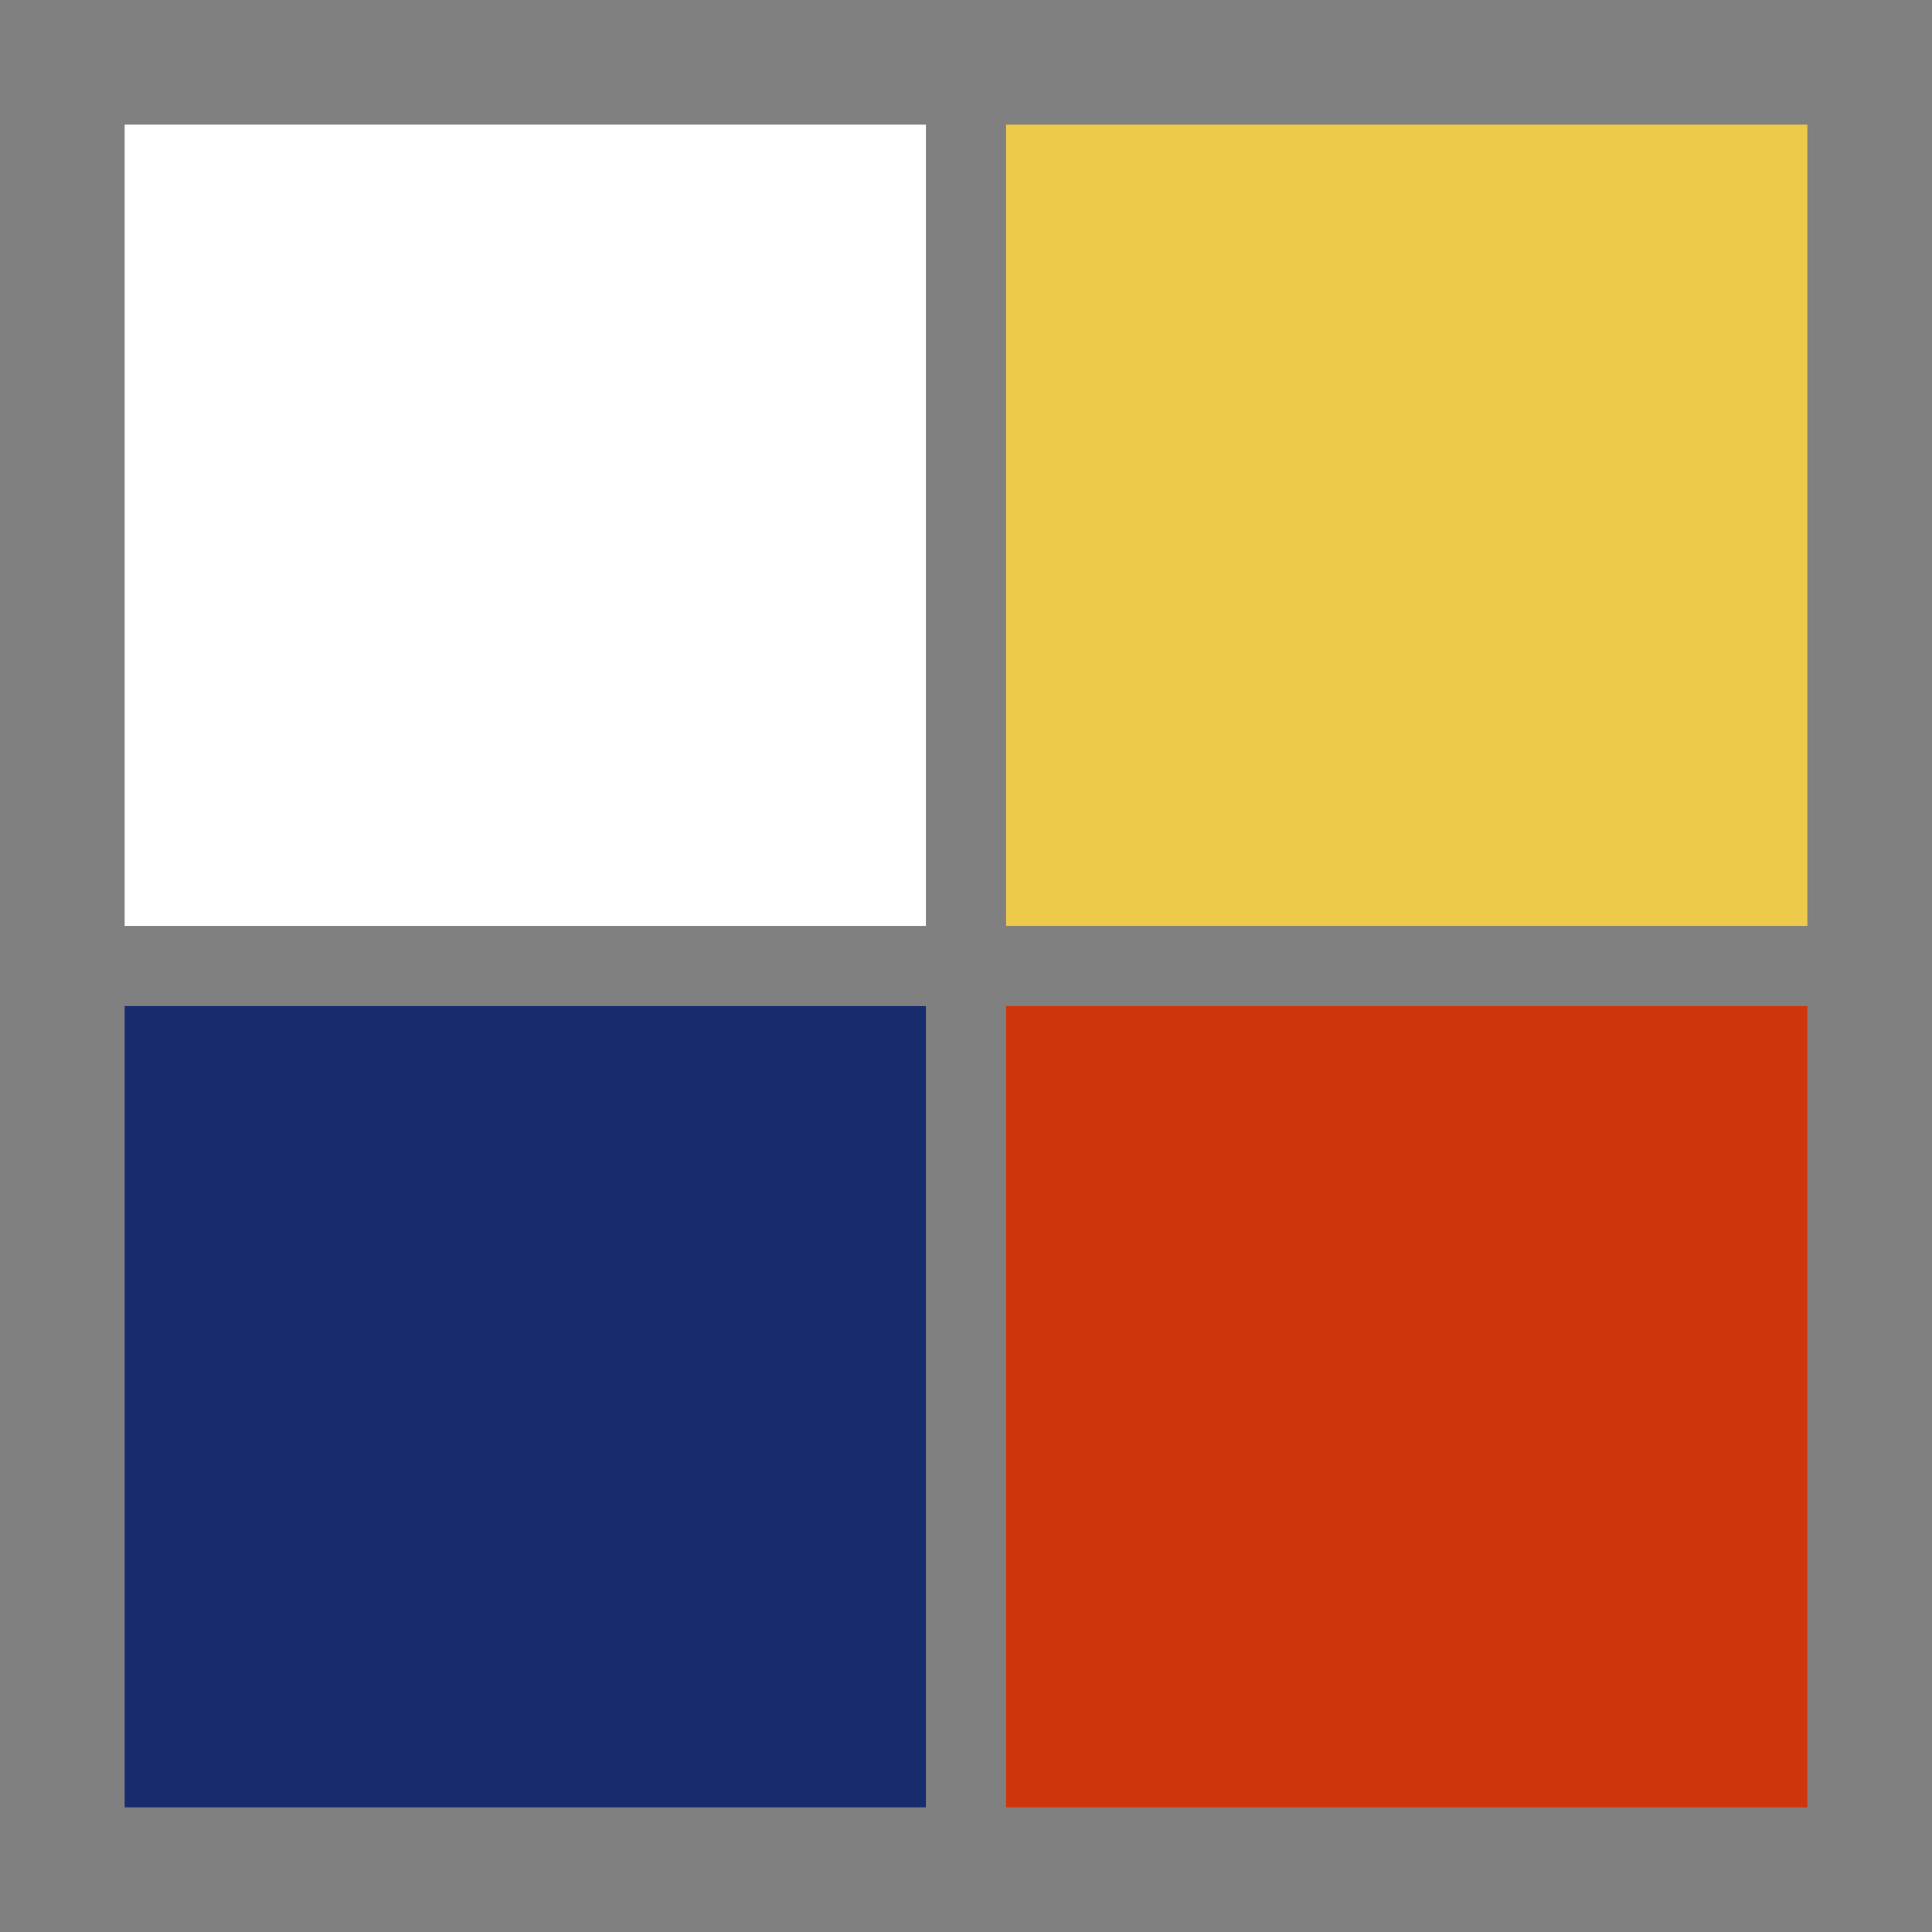 <svg width="62" height="62" viewBox="0 0 62 62" fill="none" xmlns="http://www.w3.org/2000/svg">
<rect x="0" y="0" width="62" height="62" fill="#808080" stroke="none"/>
<rect x="4" y="4" width="25.714" height="25.714" fill="white"/>
<rect x="4" y="32.286" width="25.714" height="25.714" fill="#182C6D"/>
<rect x="32.286" y="4" width="25.714" height="25.714" fill="#EECA4B"/>
<rect x="32.286" y="32.286" width="25.714" height="25.714" fill="#CE350C"/>
</svg>
